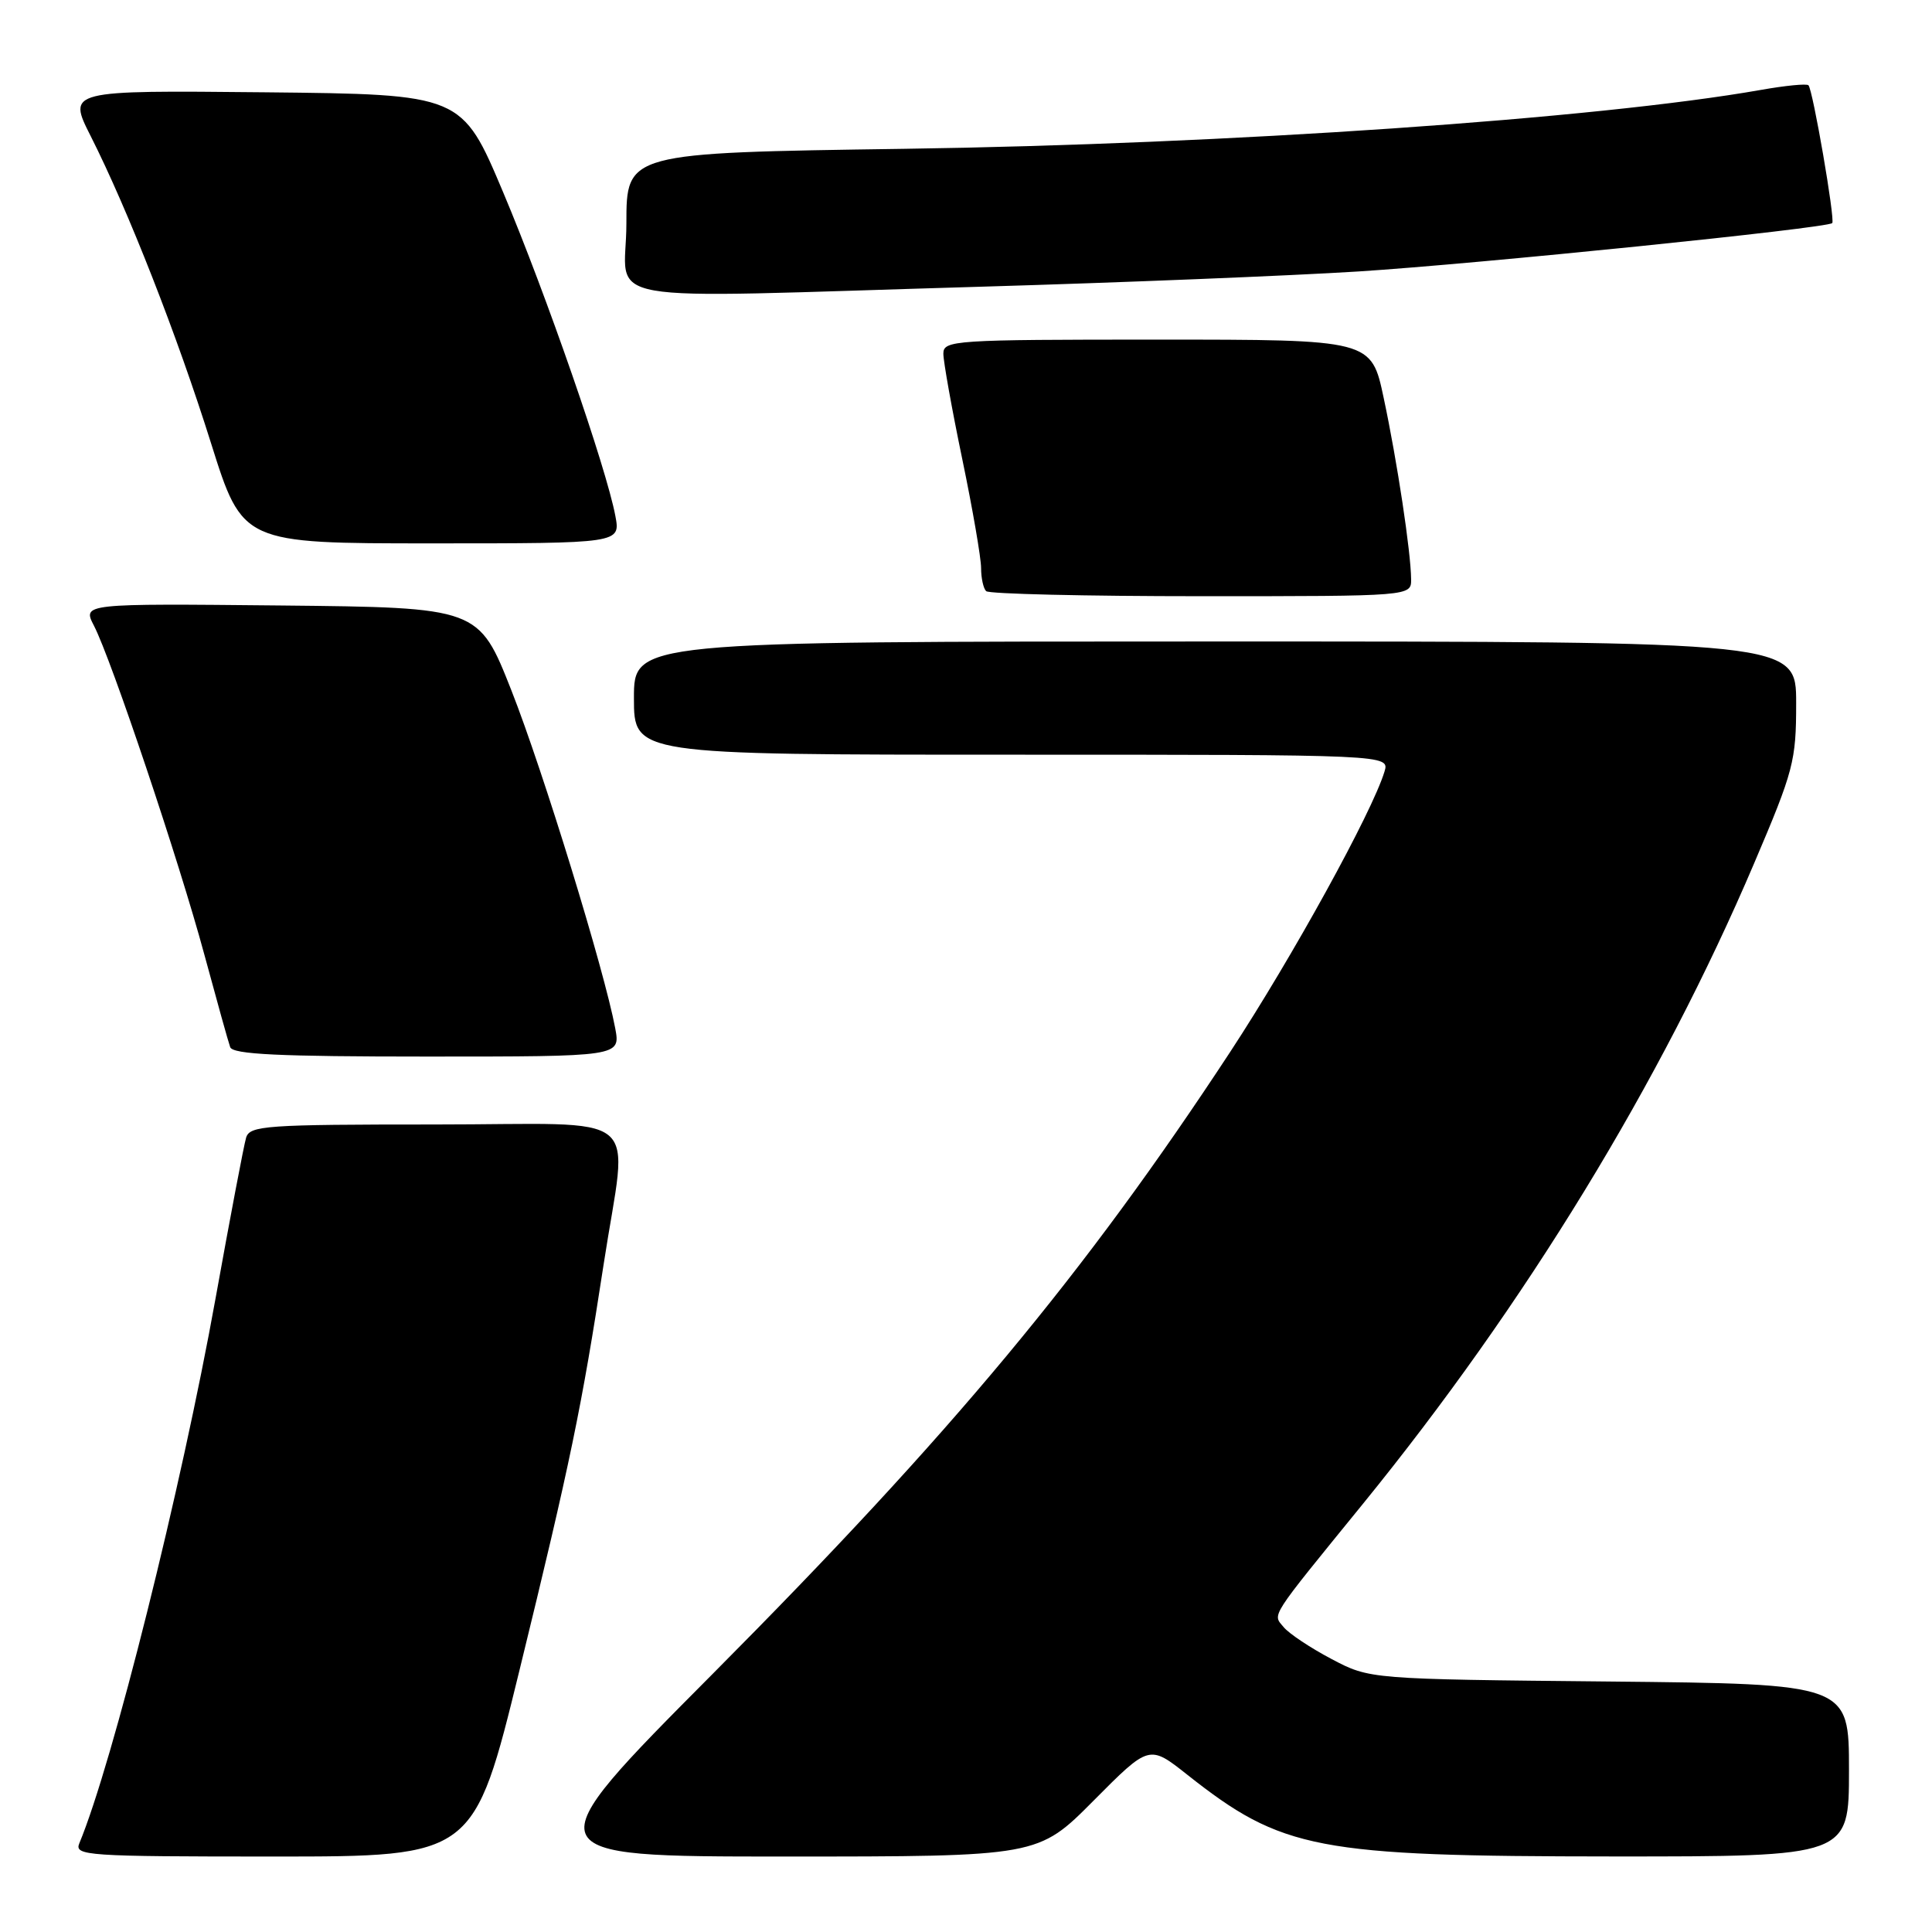 <?xml version="1.0" encoding="UTF-8" standalone="no"?>
<!DOCTYPE svg PUBLIC "-//W3C//DTD SVG 1.1//EN" "http://www.w3.org/Graphics/SVG/1.1/DTD/svg11.dtd" >
<svg xmlns="http://www.w3.org/2000/svg" xmlns:xlink="http://www.w3.org/1999/xlink" version="1.1" viewBox="0 0 256 256">
 <g >
 <path fill="currentColor"
d=" M 68.85 221.25 C 75.57 193.79 77.08 186.49 79.99 167.50 C 83.18 146.66 86.01 149.00 57.57 149.00 C 35.17 149.00 33.09 149.15 32.61 150.75 C 32.32 151.71 30.50 161.28 28.57 172.00 C 24.03 197.23 14.93 233.63 10.51 244.25 C 9.83 245.89 11.44 246.00 36.29 246.00 C 62.79 246.00 62.79 246.00 68.85 221.25 Z  M 144.91 238.59 C 152.28 231.17 152.28 231.17 157.32 235.16 C 169.90 245.10 174.41 245.97 213.75 245.99 C 245.00 246.00 245.00 246.00 245.00 234.56 C 245.00 223.13 245.00 223.13 213.25 222.81 C 181.50 222.50 181.50 222.50 176.44 219.83 C 173.65 218.36 170.79 216.46 170.09 215.60 C 168.61 213.82 168.05 214.69 180.57 199.30 C 202.11 172.82 220.05 143.46 232.42 114.42 C 237.67 102.11 238.00 100.85 238.00 93.17 C 238.00 85.00 238.00 85.00 161.00 85.00 C 84.00 85.00 84.00 85.00 84.00 92.50 C 84.00 100.00 84.00 100.00 134.07 100.00 C 184.13 100.00 184.13 100.00 183.45 102.25 C 181.80 107.66 171.25 126.81 163.01 139.38 C 143.67 168.84 126.16 189.89 94.48 221.75 C 70.36 246.00 70.36 246.00 103.96 246.00 C 137.55 246.00 137.55 246.00 144.91 238.59 Z  M 81.52 136.25 C 80.09 128.59 71.96 102.14 67.77 91.50 C 63.43 80.50 63.43 80.50 37.18 80.23 C 10.93 79.97 10.93 79.97 12.45 82.91 C 14.76 87.38 23.74 114.12 27.08 126.50 C 28.72 132.55 30.25 138.06 30.50 138.75 C 30.83 139.71 36.97 140.00 56.58 140.00 C 82.22 140.00 82.22 140.00 81.52 136.25 Z  M 186.98 76.75 C 186.95 73.15 185.14 61.15 183.35 52.75 C 181.71 45.00 181.71 45.00 153.36 45.00 C 126.33 45.00 125.00 45.09 125.00 46.87 C 125.00 47.90 126.12 54.17 127.50 60.81 C 128.88 67.44 130.00 73.95 130.00 75.27 C 130.00 76.59 130.30 77.97 130.67 78.33 C 131.03 78.70 143.86 79.00 159.17 79.00 C 187.00 79.00 187.00 79.00 186.98 76.75 Z  M 81.54 68.37 C 80.35 62.01 72.35 38.95 66.68 25.50 C 61.20 12.50 61.20 12.50 35.08 12.23 C 8.95 11.97 8.95 11.97 12.02 18.04 C 16.97 27.84 23.51 44.53 27.97 58.75 C 32.14 72.00 32.14 72.00 57.18 72.00 C 82.22 72.00 82.22 72.00 81.54 68.37 Z  M 130.00 37.99 C 148.43 37.45 170.93 36.54 180.00 35.97 C 195.85 34.96 242.09 30.24 242.78 29.56 C 243.19 29.15 240.21 11.88 239.63 11.30 C 239.40 11.06 236.57 11.34 233.35 11.91 C 211.62 15.74 162.58 19.11 119.75 19.72 C 83.00 20.25 83.00 20.25 83.00 29.62 C 83.00 40.57 77.18 39.53 130.00 37.99 Z "/>
</g>
</svg>